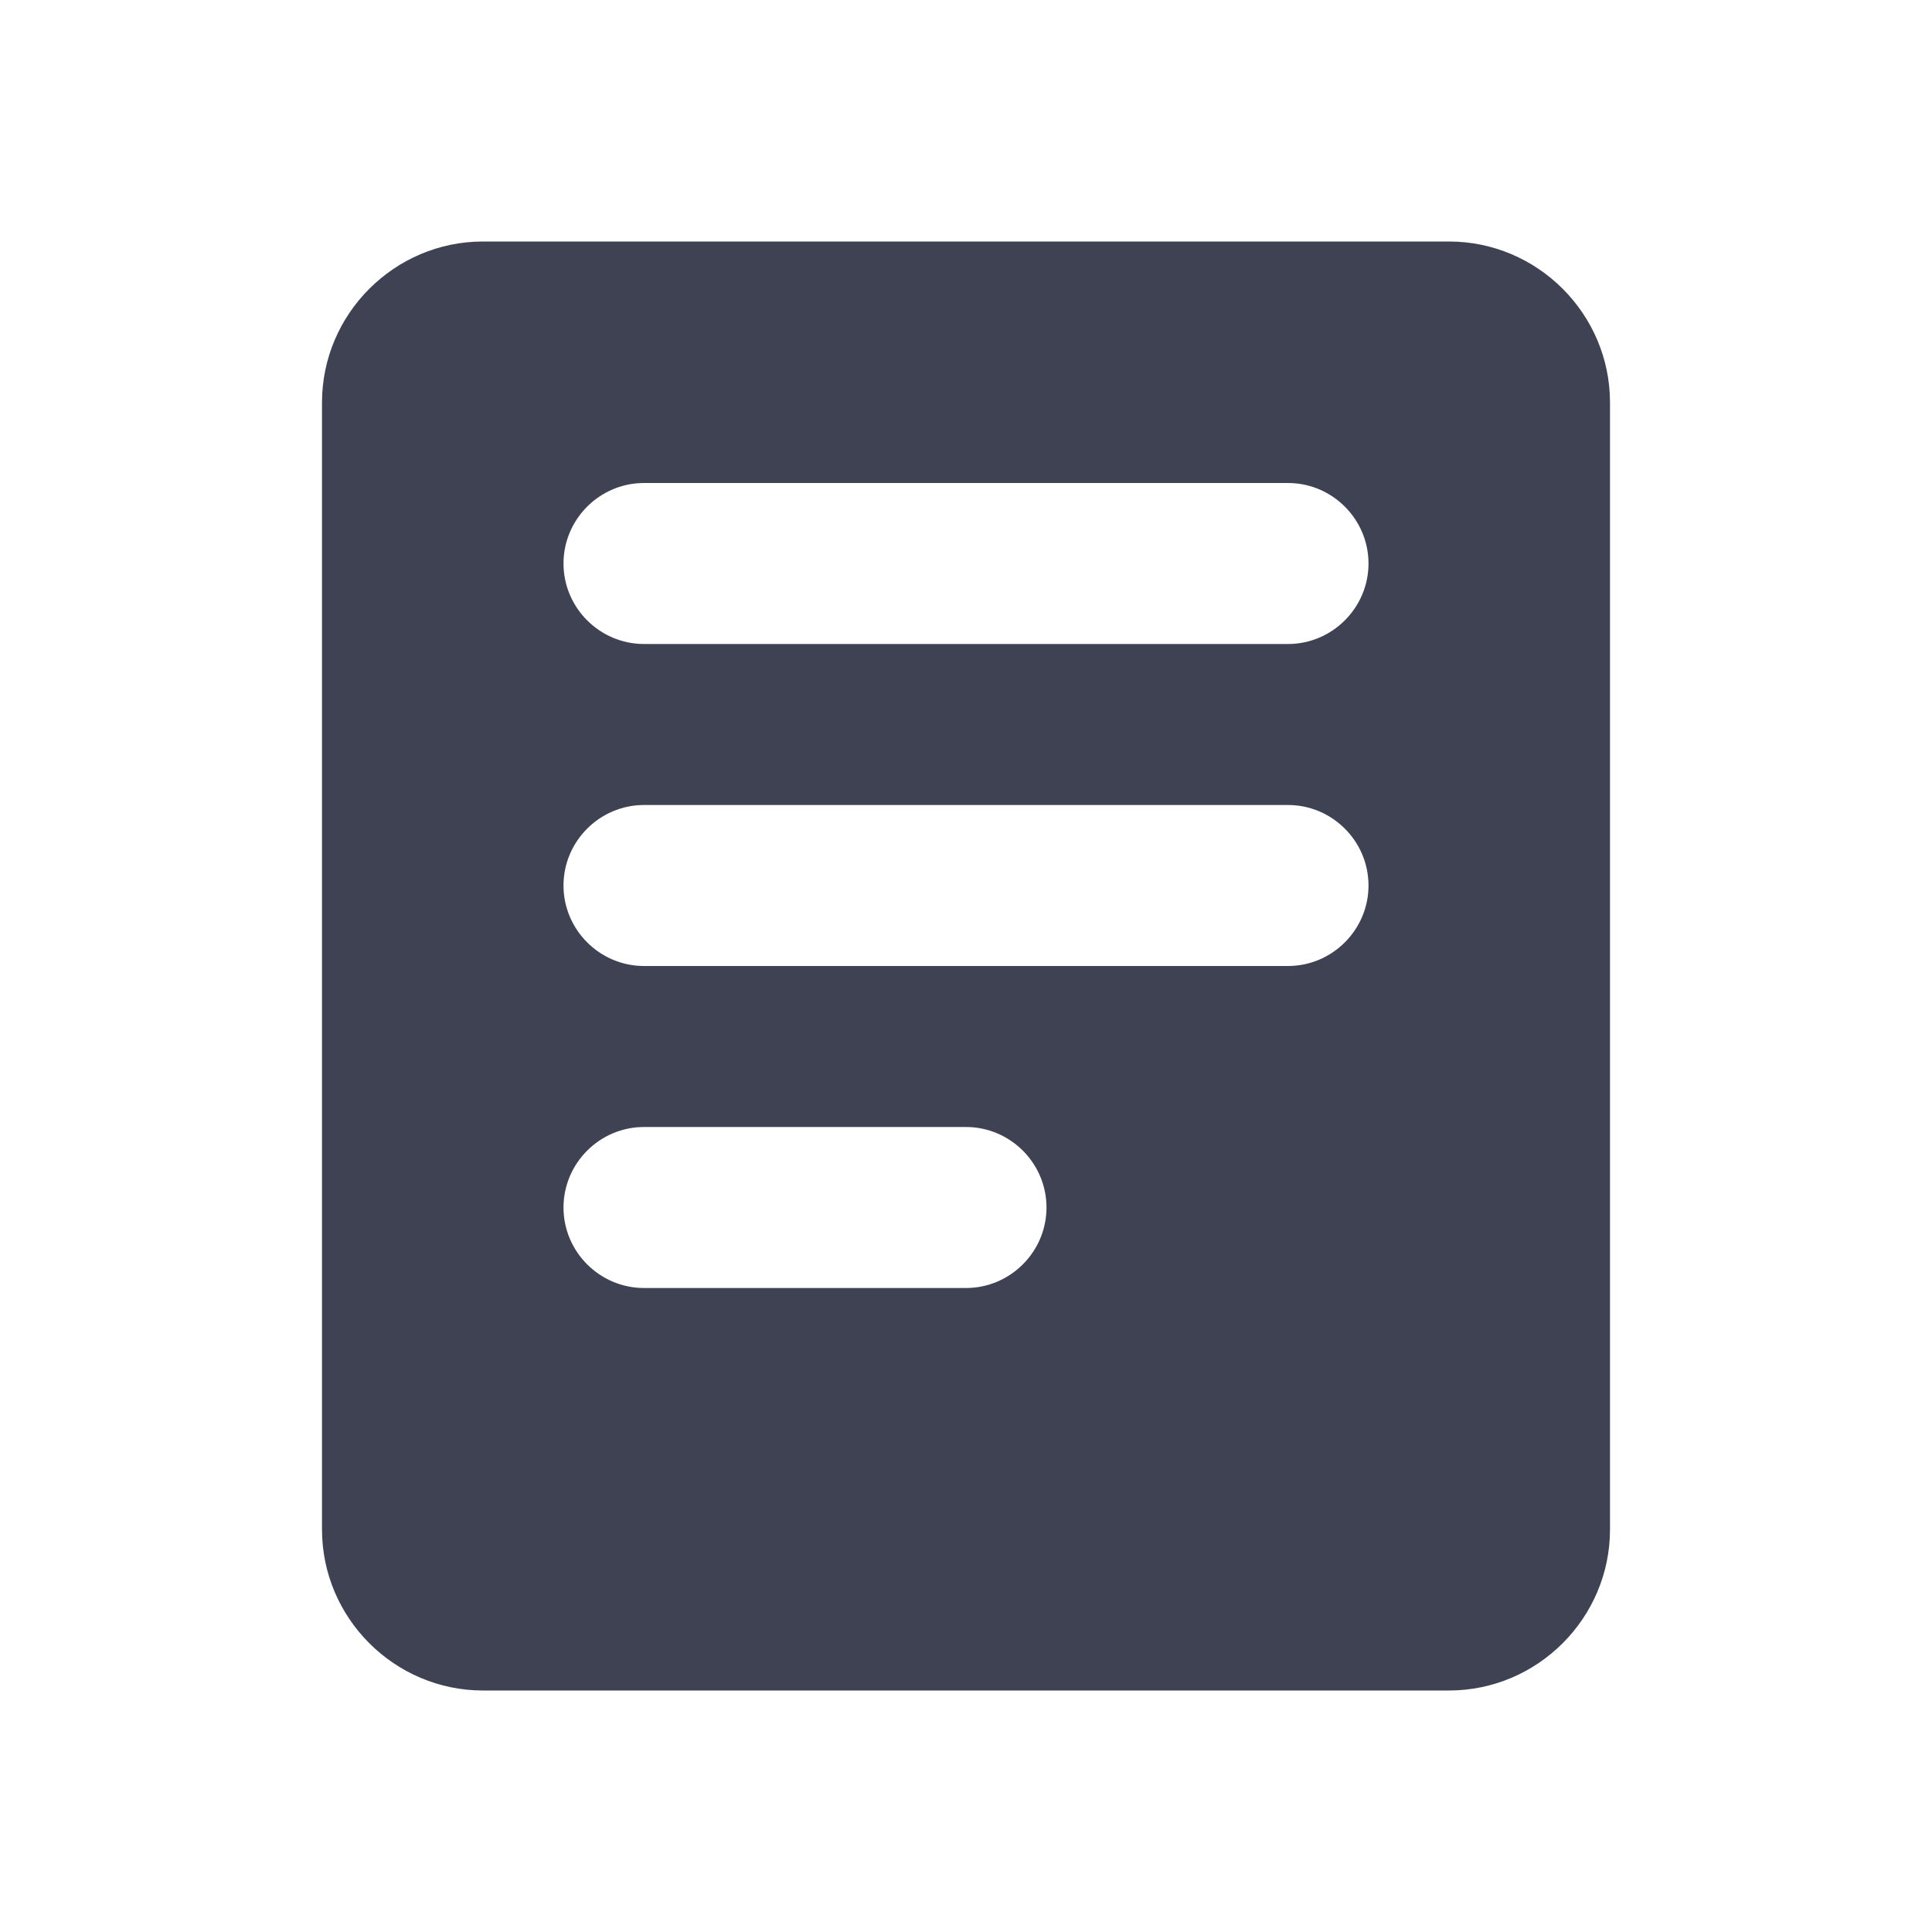 <svg width="24" height="24" viewBox="0 0 24 24" fill="none" xmlns="http://www.w3.org/2000/svg">
<path d="M18 3H6C4.9 3 4 3.9 4 5V19C4 20.1 4.9 21 6 21H18C19.1 21 20 20.1 20 19V5C20 3.9 19.1 3 18 3ZM16 12H8C7.45 12 7 11.55 7 11C7 10.45 7.45 10 8 10H16C16.55 10 17 10.45 17 11C17 11.55 16.55 12 16 12ZM12 16H8C7.45 16 7 15.55 7 15C7 14.45 7.45 14 8 14H12C12.55 14 13 14.45 13 15C13 15.55 12.55 16 12 16ZM16 8H8C7.45 8 7 7.55 7 7C7 6.45 7.45 6 8 6H16C16.55 6 17 6.45 17 7C17 7.55 16.55 8 16 8Z" fill="#3F4252"/>
</svg>
